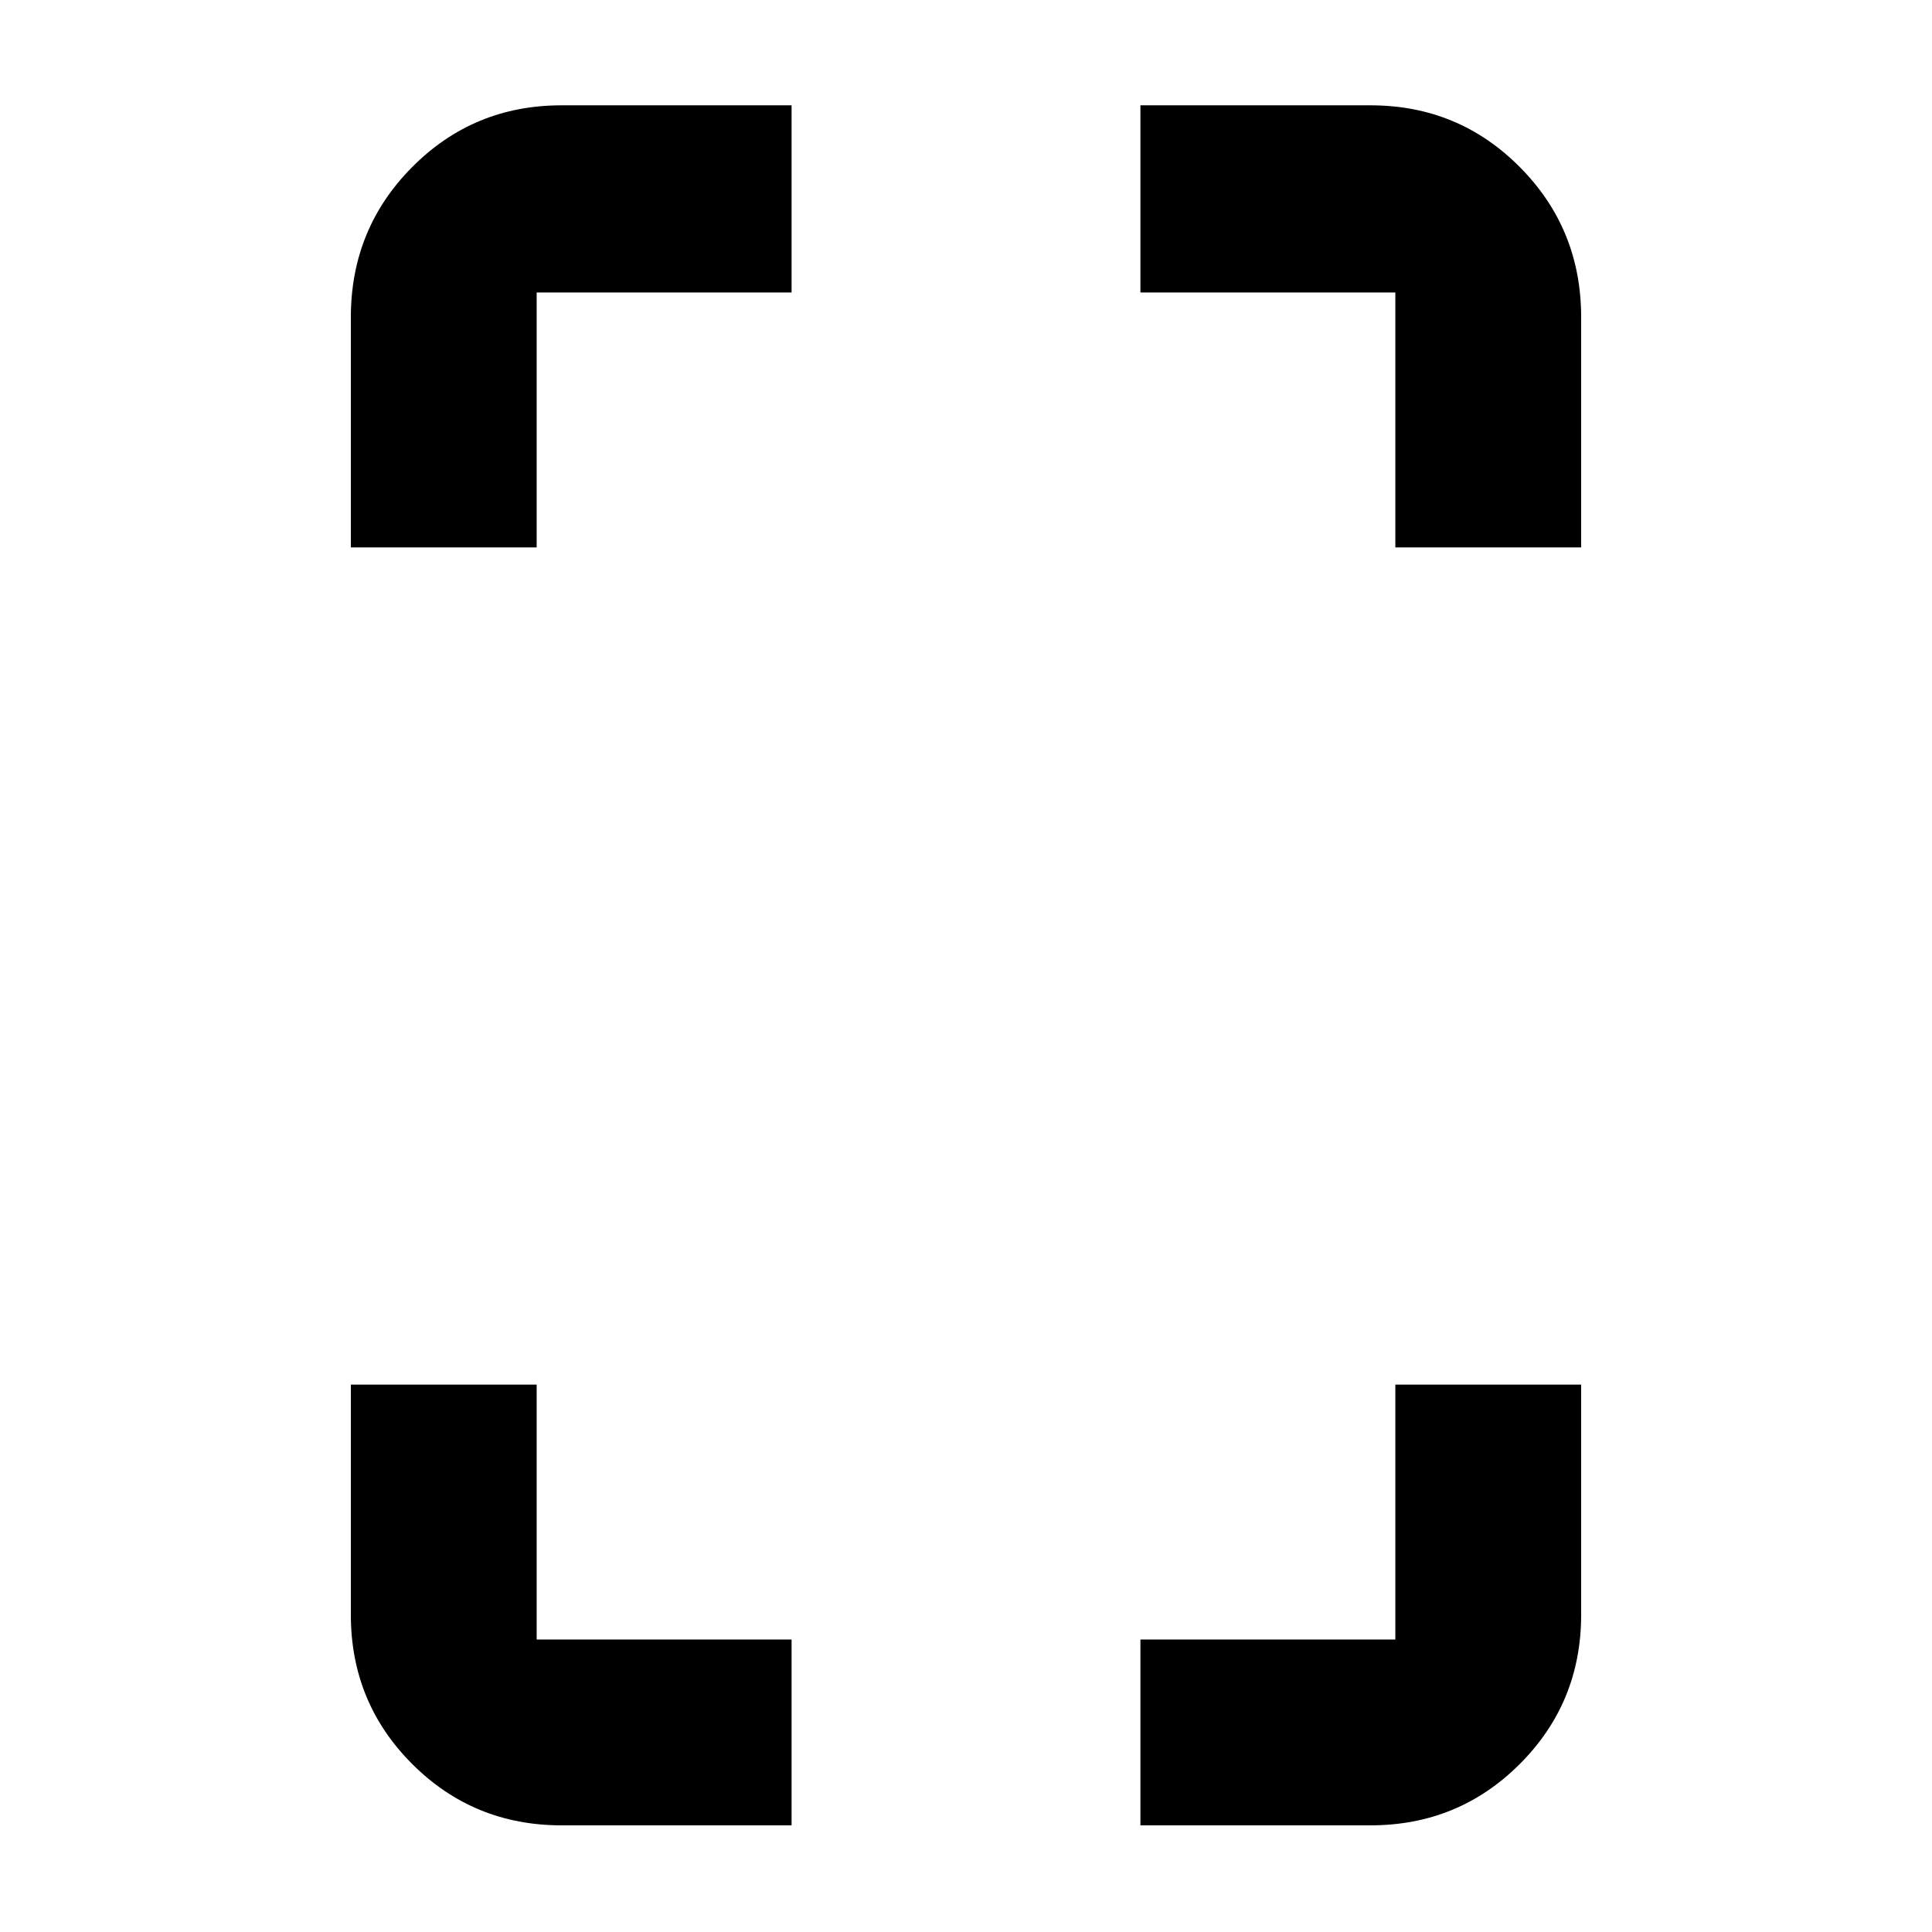 <svg xmlns="http://www.w3.org/2000/svg" height="40" viewBox="0 -960 960 960" width="40"><path d="M174.333-688v-114.334q0-43.975 30.484-74.654Q235.3-907.667 279-907.667h114.333v93H266.666V-688h-92.333ZM279-53q-43.7 0-74.183-30.483-30.484-30.483-30.484-74.183V-272h92.333v126.667h126.667V-53H279Zm414.334-635v-126.667H566.667v-93H681q43.7 0 74.183 30.679 30.484 30.679 30.484 74.654V-688h-92.333ZM566.667-53v-92.333h126.667V-272h92.333v114.334q0 43.7-30.484 74.183Q724.7-53 681-53H566.667Z"/></svg>